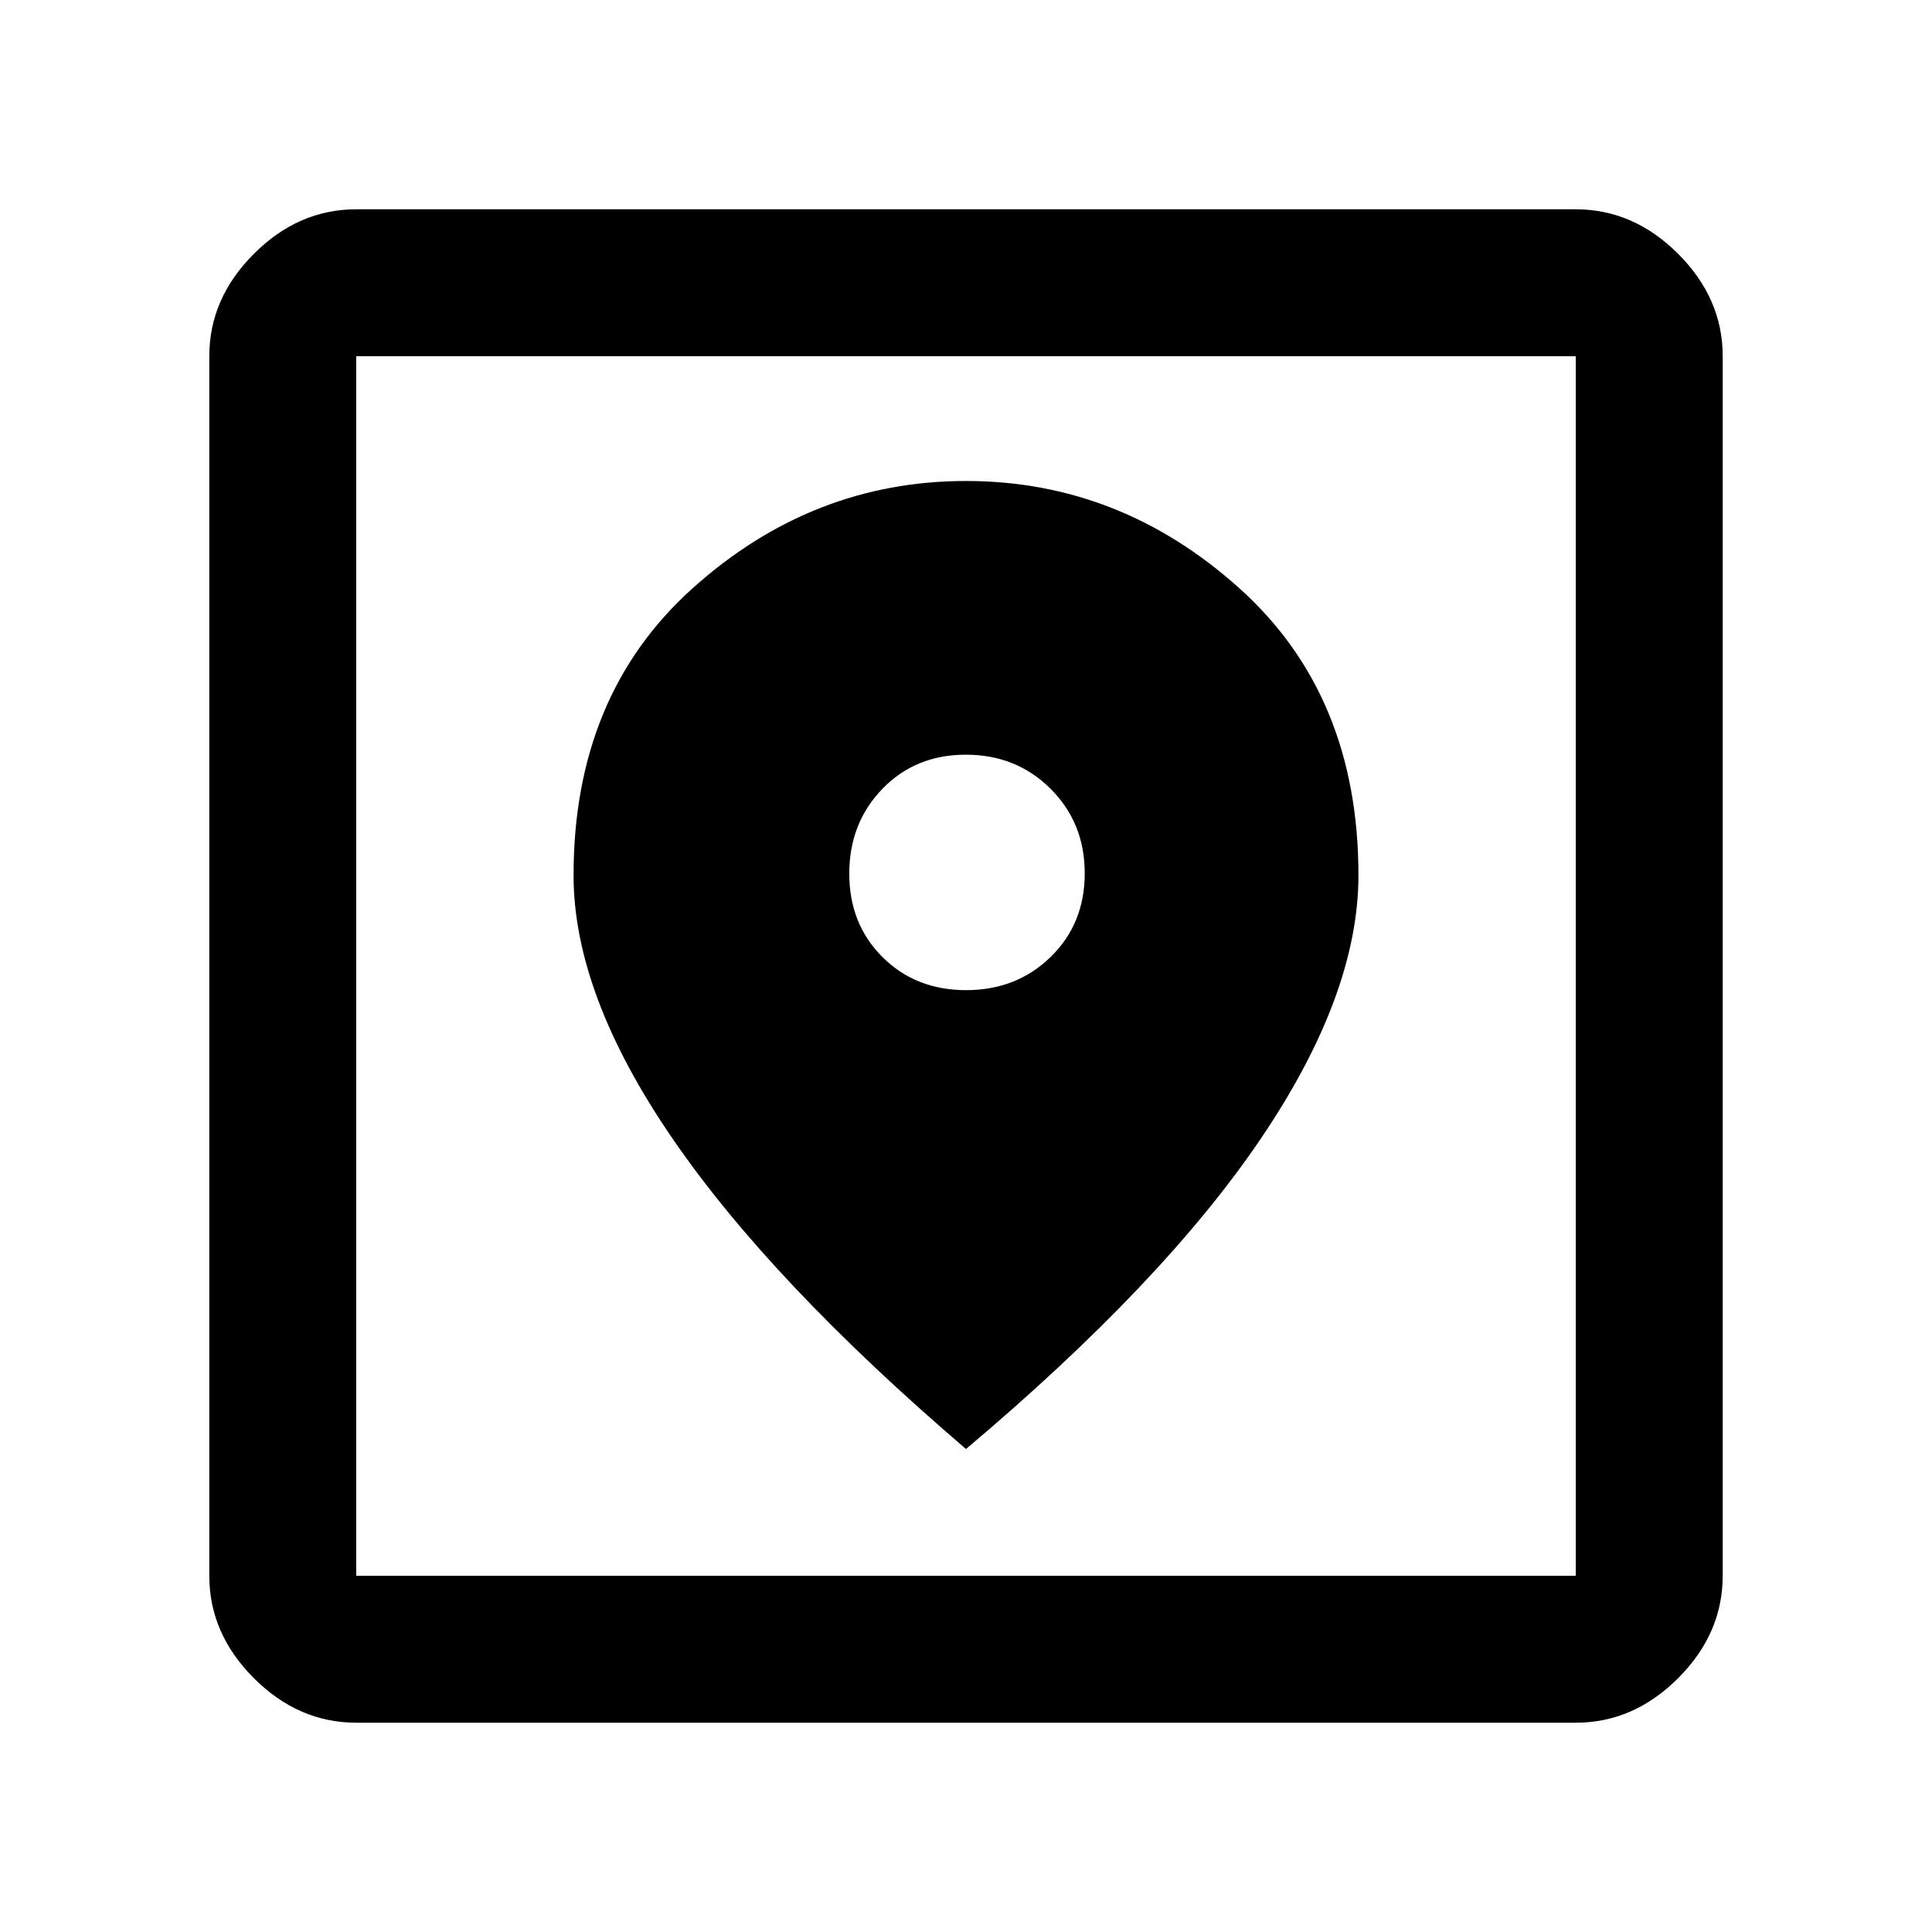 <svg xmlns="http://www.w3.org/2000/svg" height="48" viewBox="0 -960 960 960" width="48"><path d="M177-104q-28.725 0-50.863-22.137Q104-148.275 104-177v-606q0-28.725 22.137-50.862Q148.275-856 177-856h606q28.725 0 50.862 22.138Q856-811.725 856-783v606q0 28.725-22.138 50.863Q811.725-104 783-104H177Zm0-73h606v-606H177v606Zm303-63q98.01-82.579 146.505-154.227Q675-465.874 675-525.066q0-89.584-59.302-142.759Q556.396-721 480-721q-76.396 0-135.698 53.175Q285-614.65 285-525.066 285-466 334-394.5T480-240Zm.07-228q-25.07 0-41.57-16.43-16.5-16.429-16.5-41.5Q422-551 438.43-568q16.429-17 41.5-17Q505-585 522-568.07q17 16.929 17 42 0 25.07-16.93 41.57-16.929 16.5-42 16.5ZM177-177v-606 606Z"/></svg>